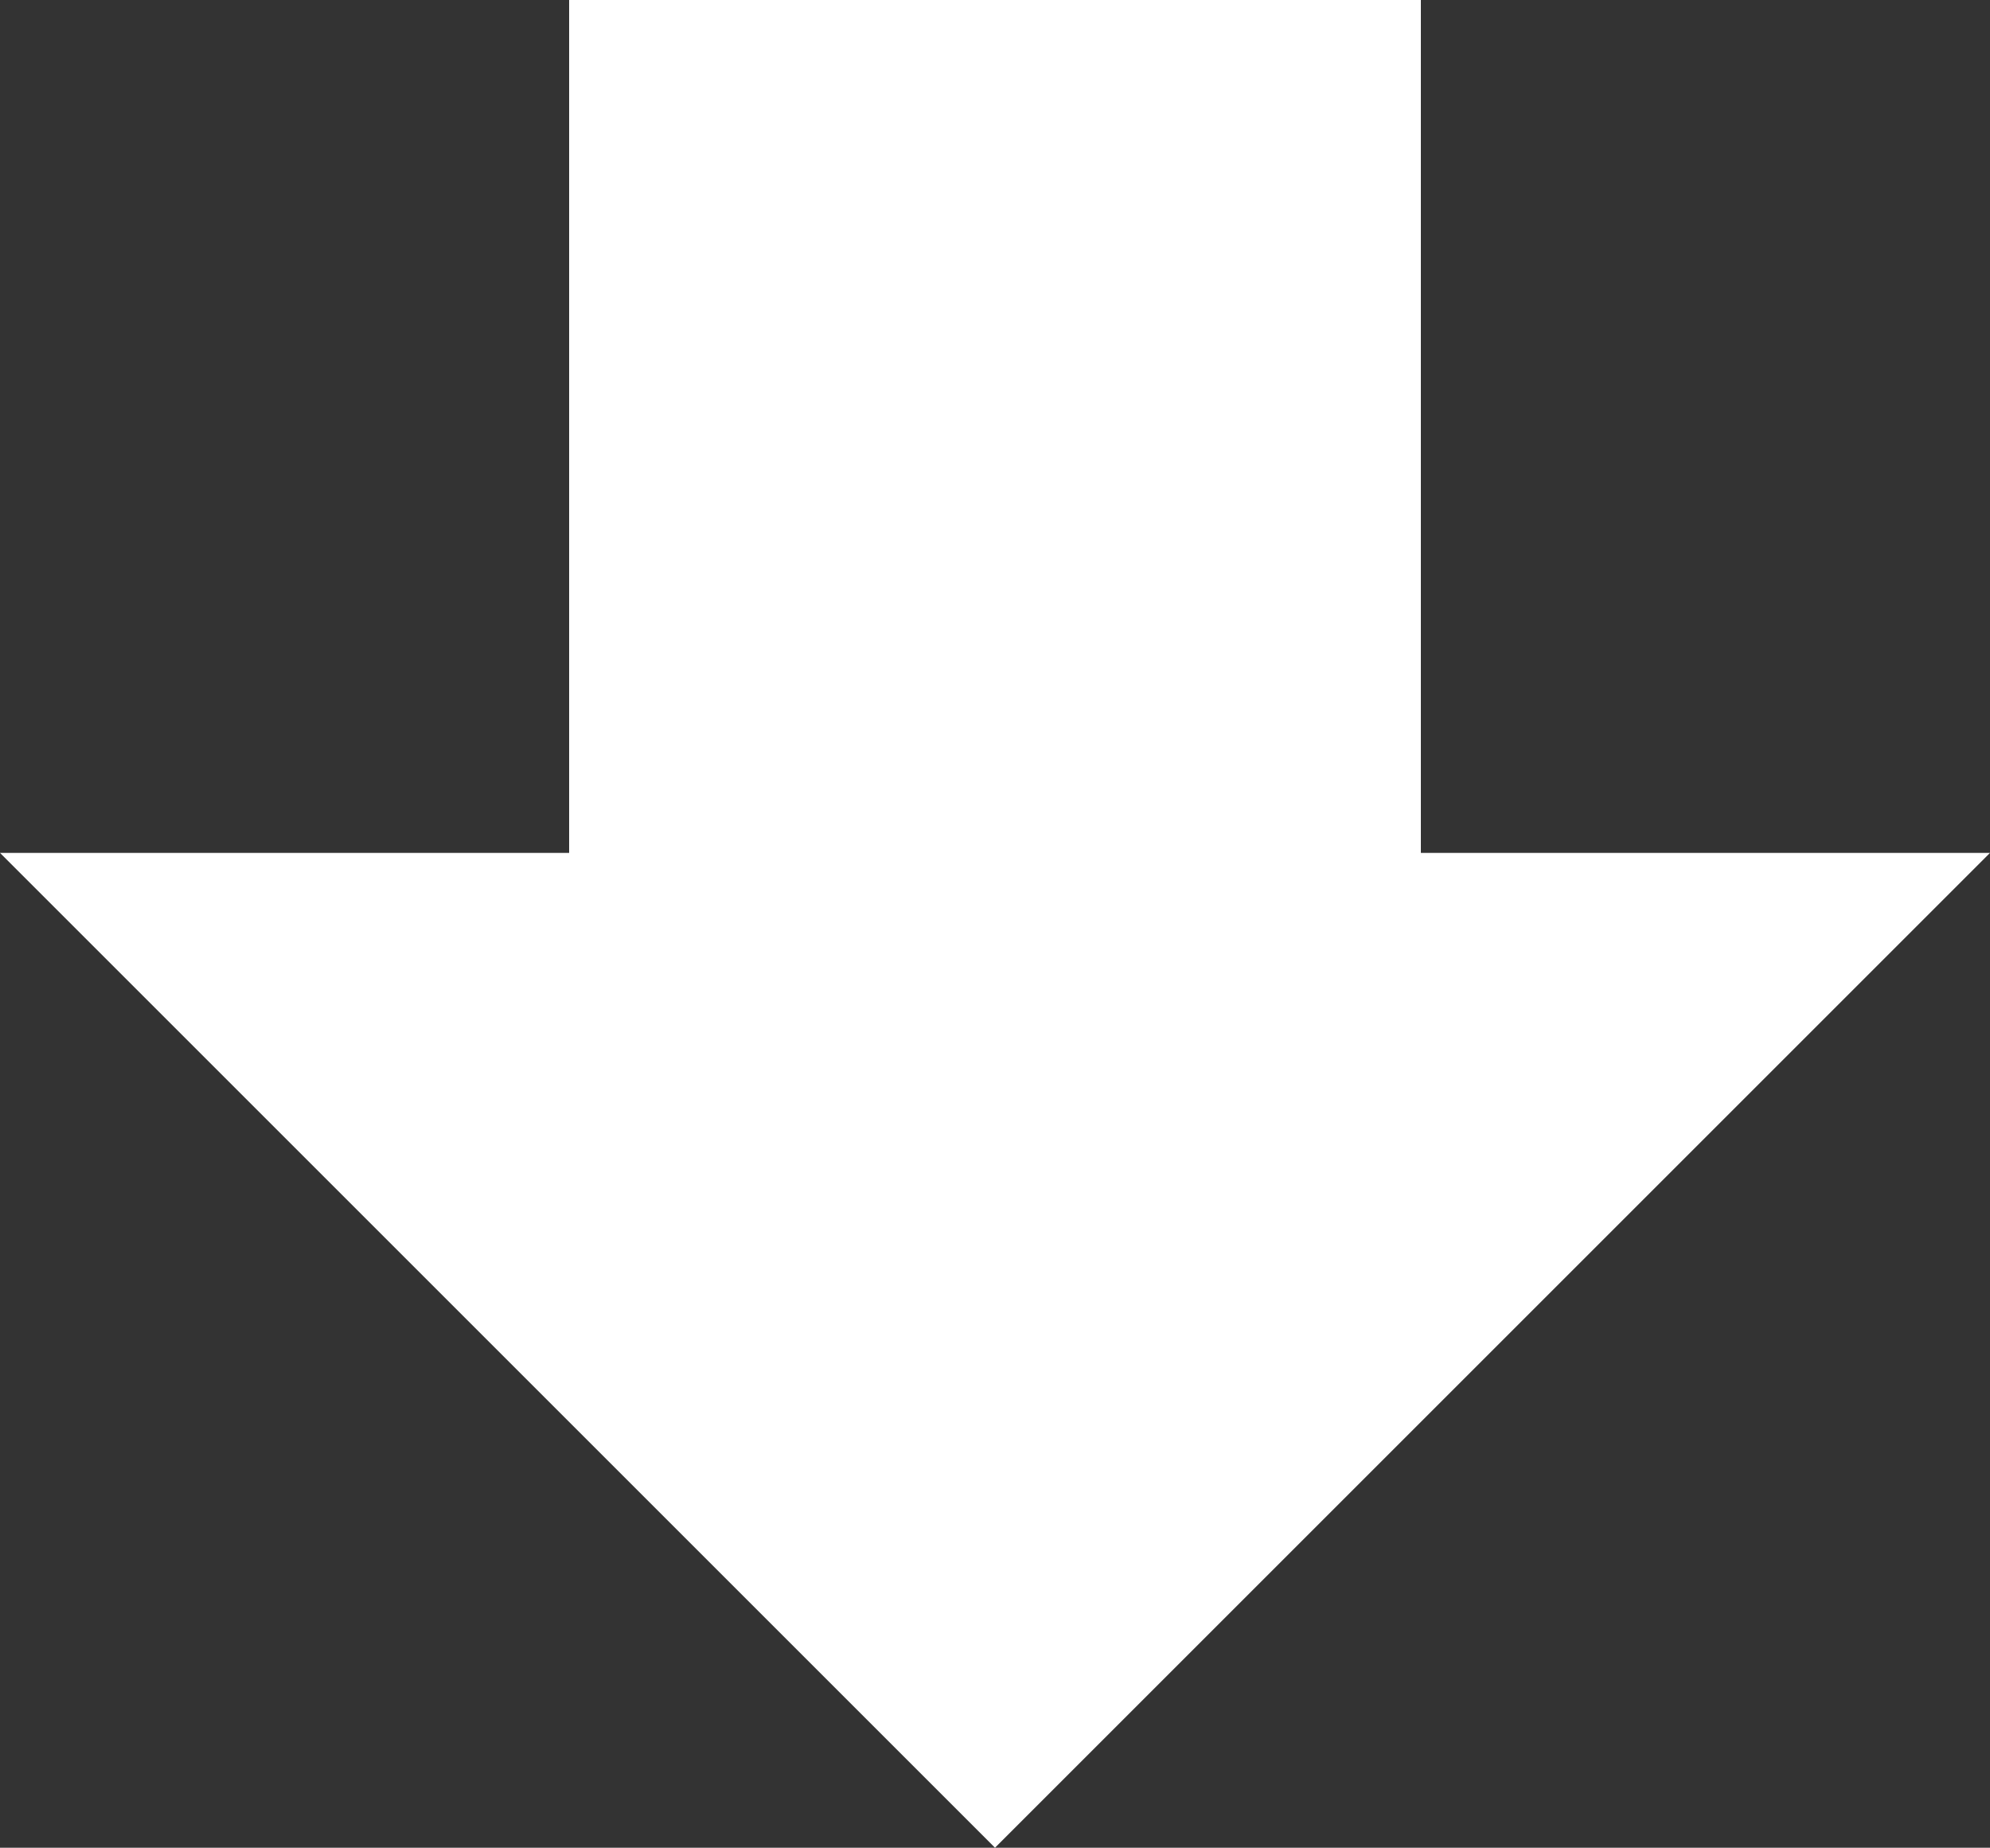 <svg xmlns="http://www.w3.org/2000/svg" viewBox="0 0 15 13.93"><rect x="0" y="0" width="15" height="13.93" fill="#333333" stroke="none"/><defs><style>.cls-1{fill:#fff;}</style></defs><g id="Layer_2" data-name="Layer 2"><g id="Layer_1-2" data-name="Layer 1"><path id="ic_file_download_24px" data-name="ic file download 24px" class="cls-1" d="M15,6.43H10.71V0H4.29V6.43H0l7.5,7.5Z"/></g></g></svg>